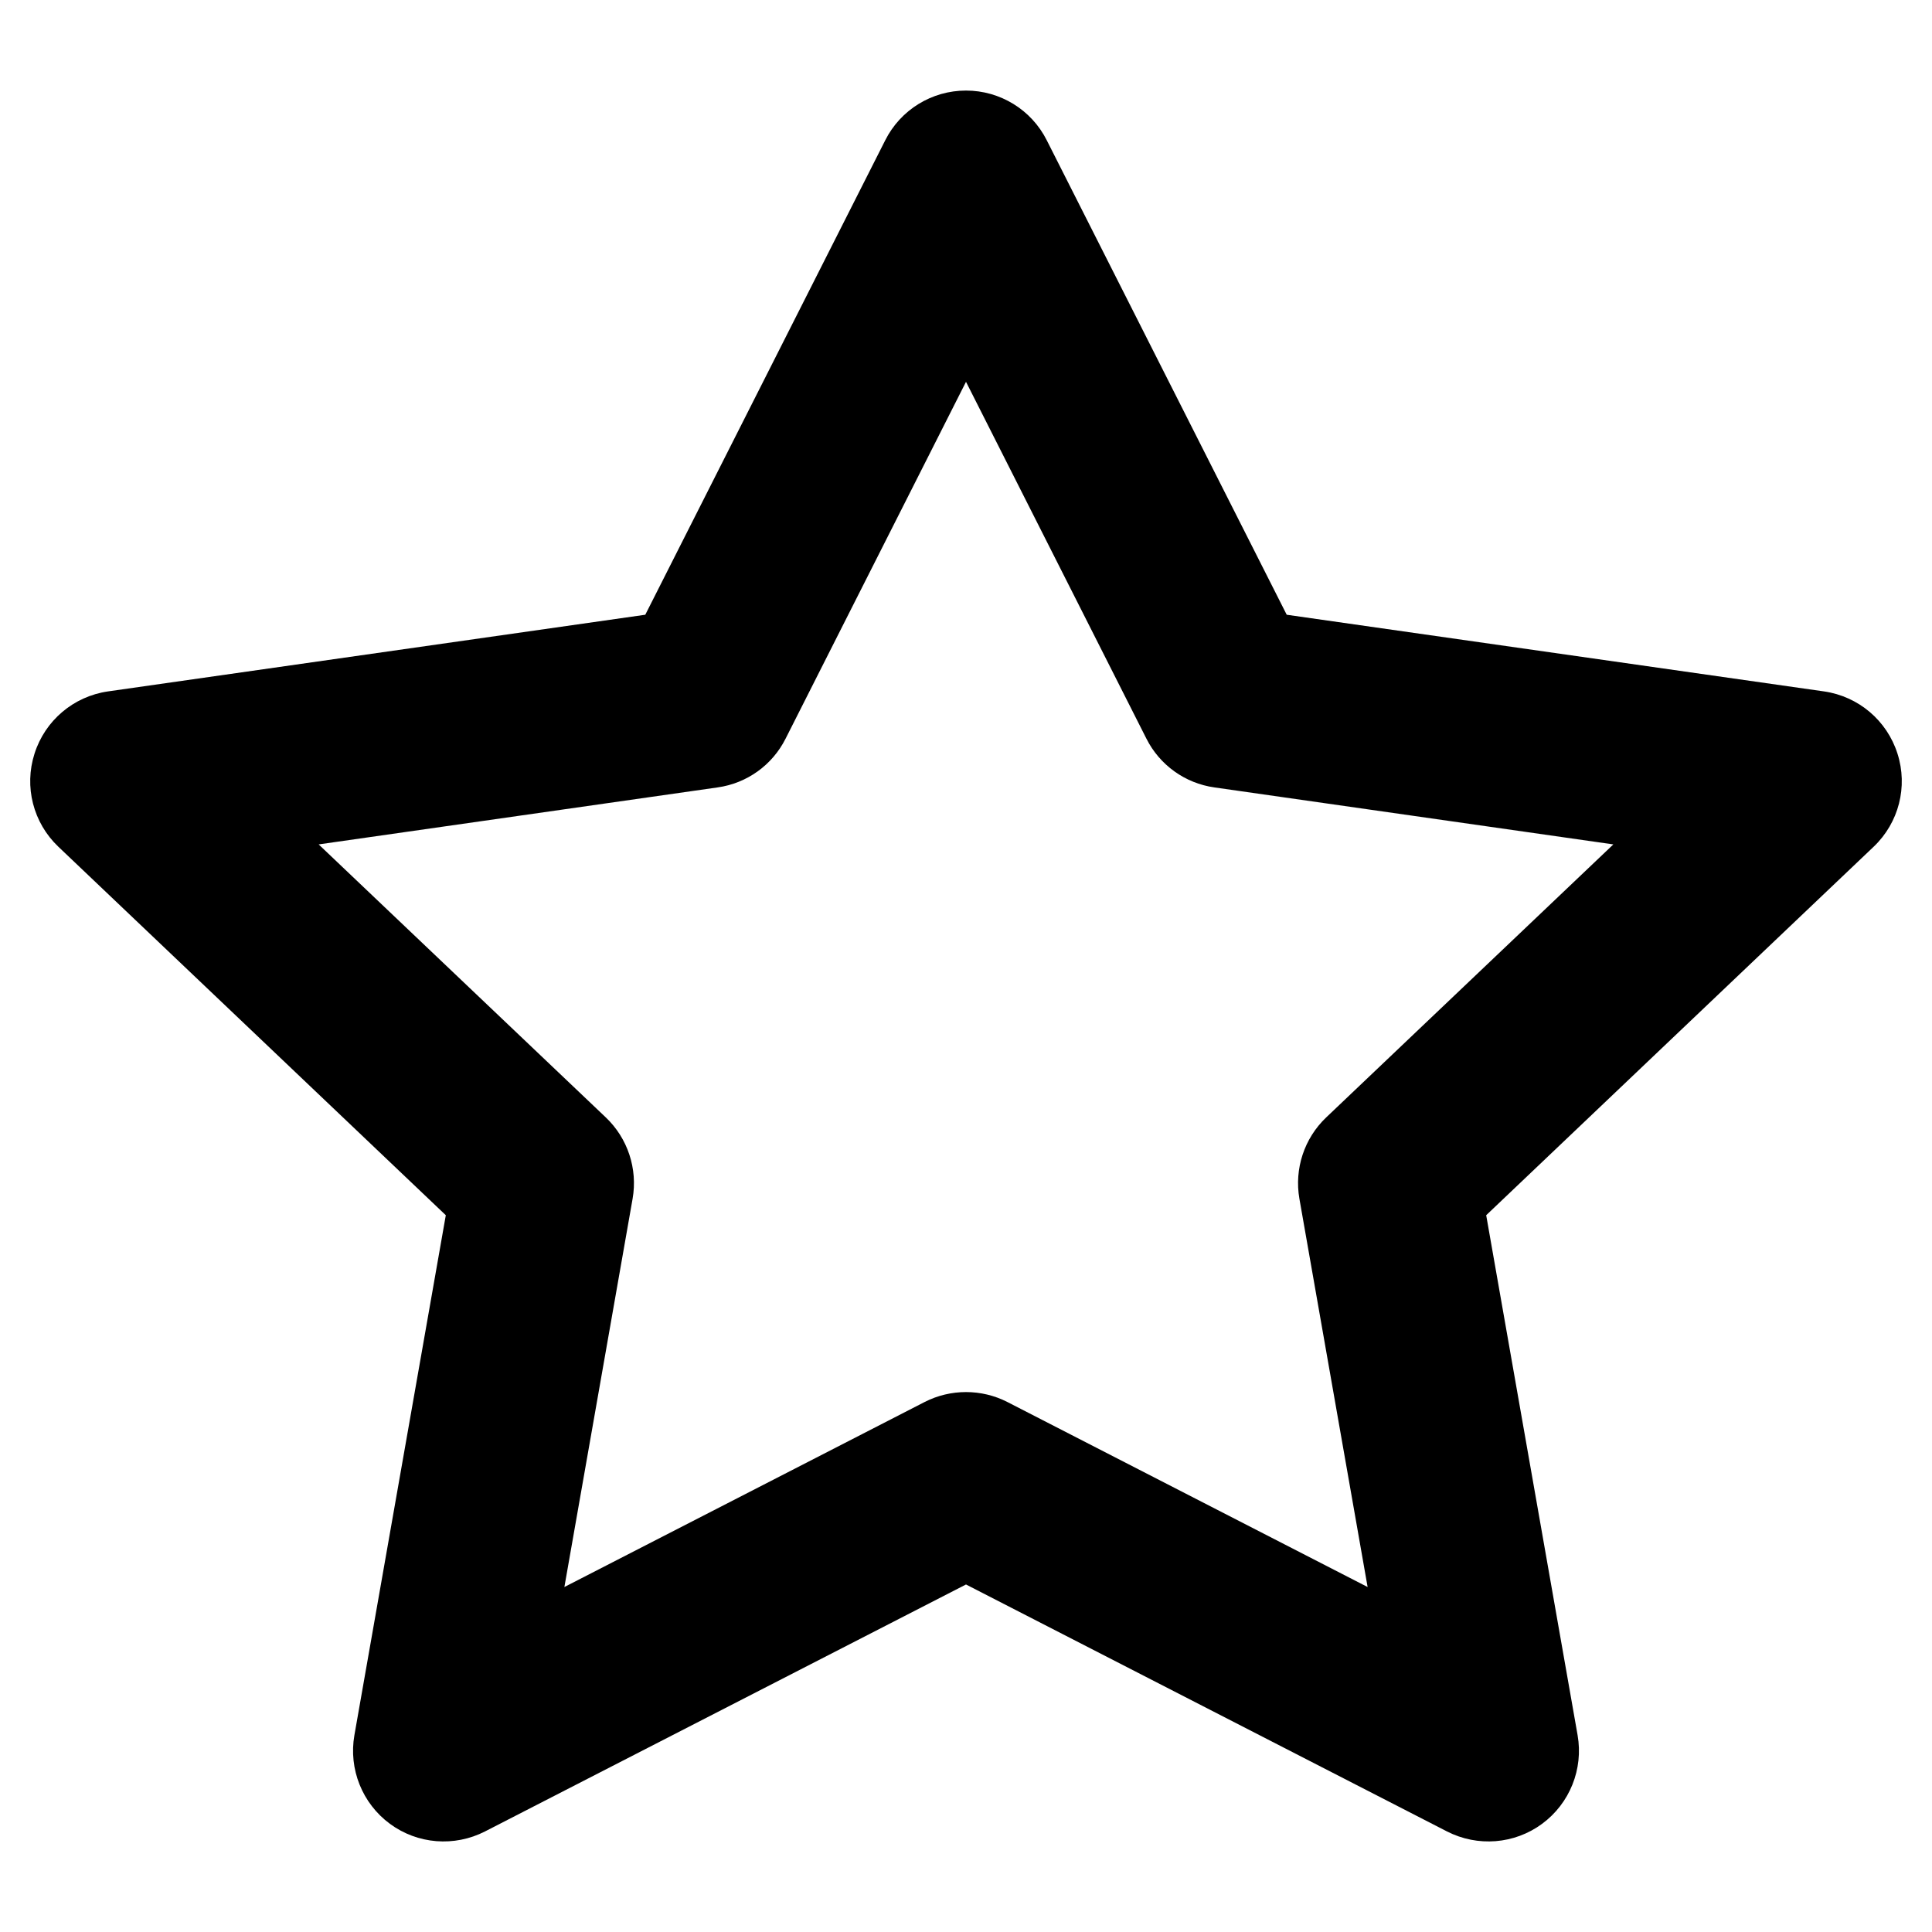 <svg viewbox="0 0 16 16" width="16" height="16" fill="black" xmlns="http://www.w3.org/2000/svg">
 <g transform="translate(0.25, 0.75)">
  <path d="M7.75 0C8.033 0 8.292 0.159 8.419 0.412L10.406 4.341L14.856 4.976C15.141 5.017 15.377 5.217 15.464 5.491C15.552 5.765 15.475 6.064 15.267 6.262L12.058 9.314L12.815 13.62C12.864 13.901 12.75 14.185 12.521 14.354C12.292 14.523 11.987 14.547 11.733 14.417L7.75 12.372L3.767 14.417C3.513 14.547 3.208 14.523 2.979 14.354C2.75 14.185 2.636 13.901 2.685 13.62L3.442 9.314L0.233 6.262C0.025 6.064 -0.052 5.765 0.036 5.491C0.123 5.217 0.359 5.017 0.644 4.976L5.094 4.341L7.081 0.412C7.208 0.159 7.467 0 7.75 0ZM7.75 2.412L6.256 5.367C6.146 5.586 5.936 5.737 5.693 5.771L2.389 6.243L4.767 8.504C4.949 8.677 5.032 8.93 4.989 9.177L4.424 12.393L7.407 10.861C7.622 10.751 7.878 10.751 8.093 10.861L11.076 12.393L10.511 9.177C10.468 8.93 10.551 8.677 10.733 8.504L13.111 6.243L9.807 5.771C9.565 5.737 9.354 5.586 9.244 5.367L7.75 2.412Z" fill-rule="EVENODD"></path>
 </g>
</svg>